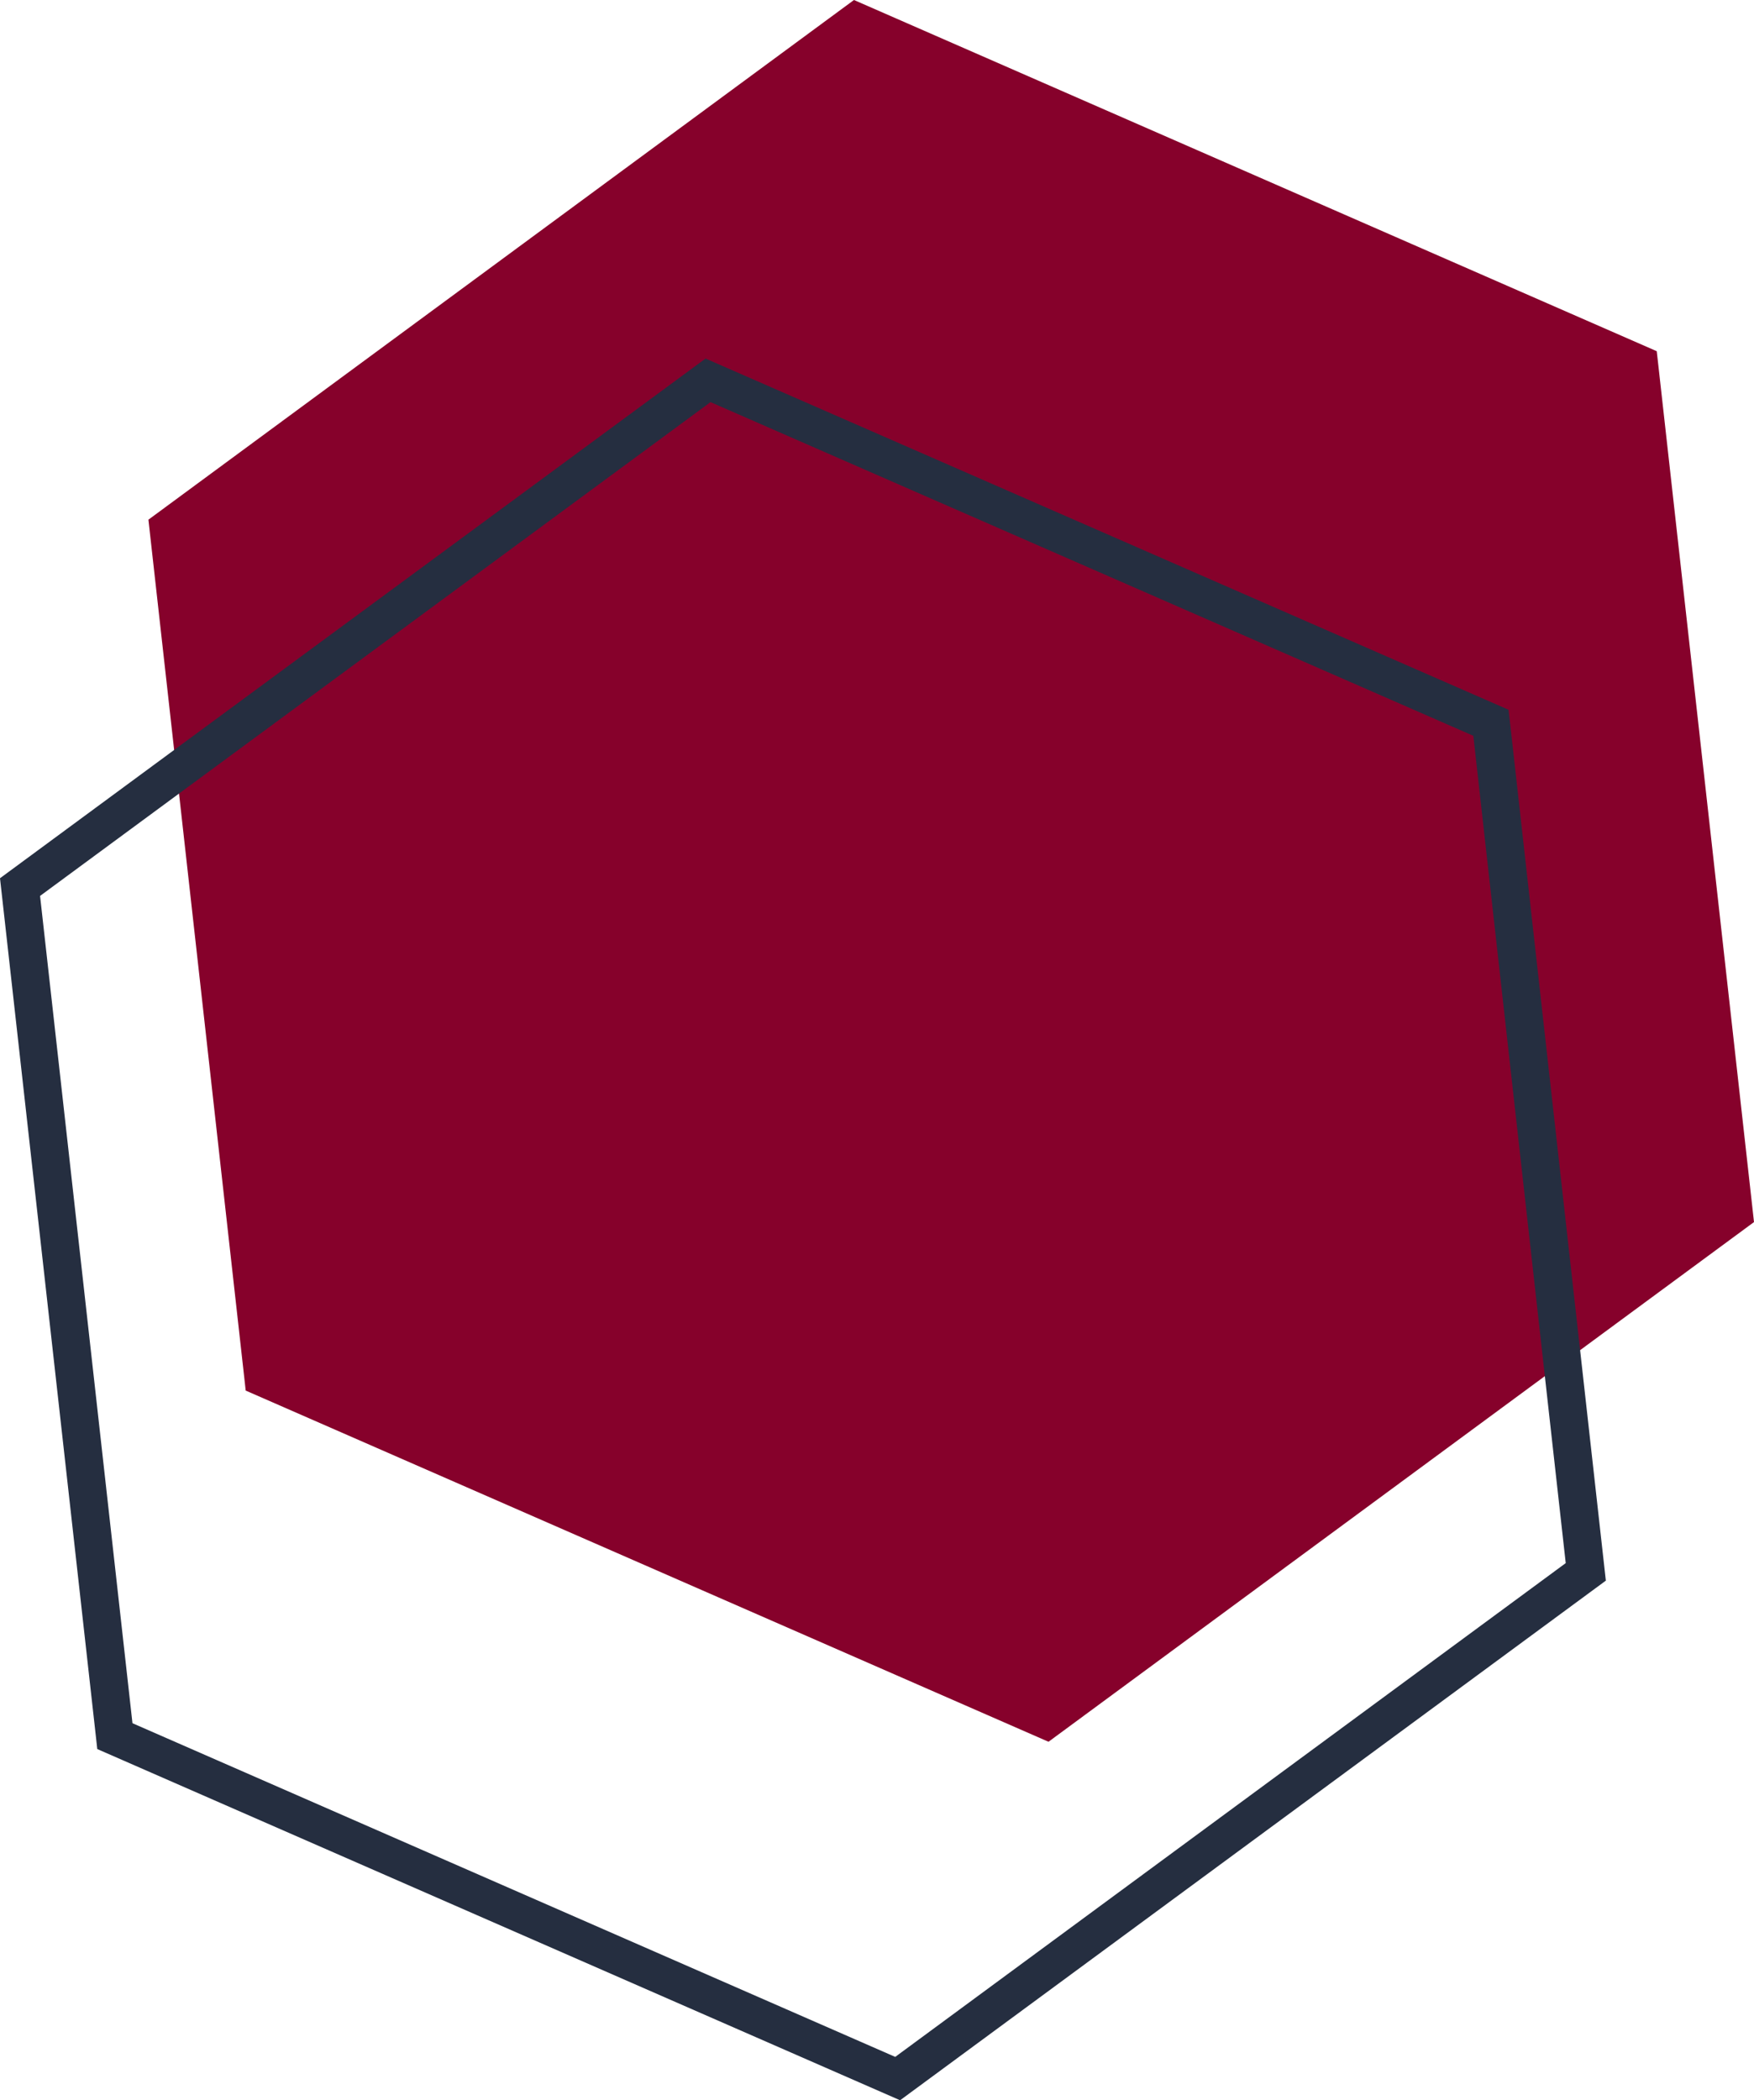 <svg xmlns="http://www.w3.org/2000/svg" viewBox="0 0 324.4 388.43"><defs><style>.cls-1{fill:#86012b;}.cls-2{fill:#252e40;}</style></defs><title>Ativo 1</title><g id="Camada_2" data-name="Camada 2"><g id="Layer_1" data-name="Layer 1"><polygon class="cls-1" points="306.41 64.95 157.94 0 27.45 96.11 45.22 255.16 45.44 257.17 193.92 322.12 324.4 226.01 306.64 66.96 306.41 64.95"/><path class="cls-2" d="M279,131.26,130.49,66.31,0,162.42,17.77,321.47l.22,2,148.48,64.95L297,292.32l-17.76-159ZM165.57,380.4,24.5,318.69l-17.09-153,124-91.32,141.08,61.71,17.09,153Z"/></g></g></svg>